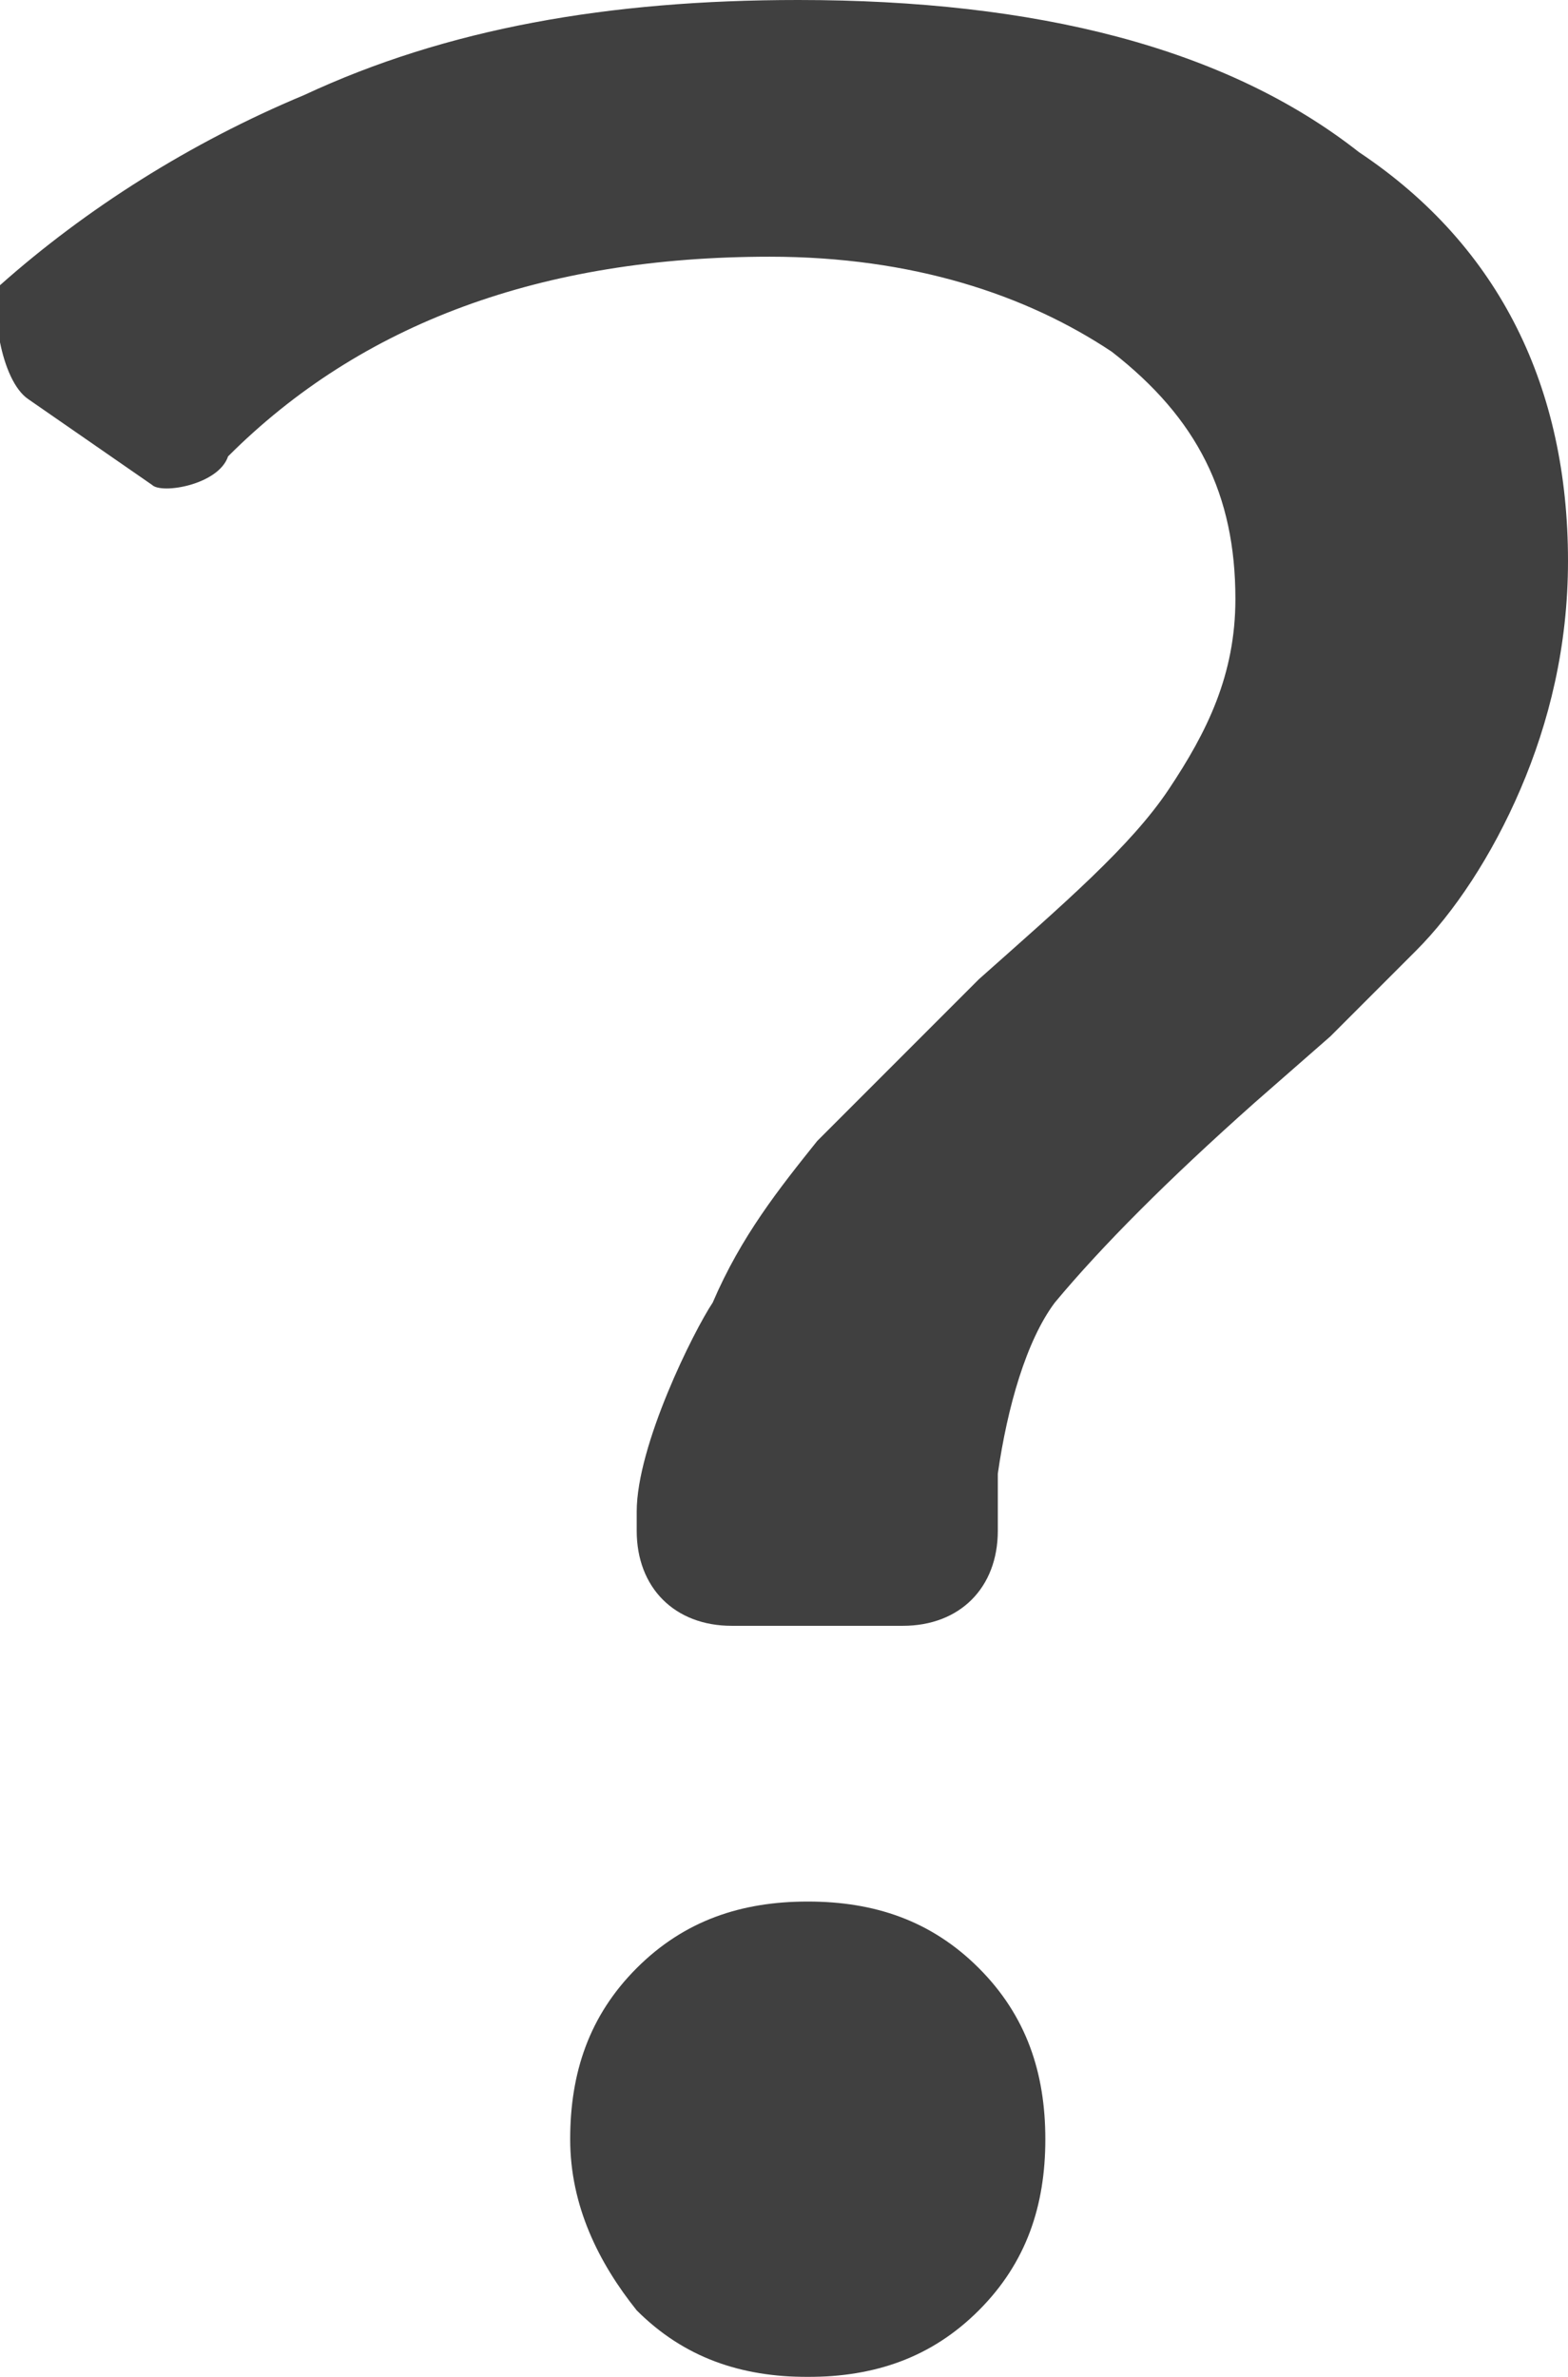 <?xml version="1.0" encoding="utf-8"?>
<!-- Generator: Adobe Illustrator 24.1.1, SVG Export Plug-In . SVG Version: 6.00 Build 0)  -->
<svg version="1.1" id="Слой_1" xmlns="http://www.w3.org/2000/svg" xmlns:xlink="http://www.w3.org/1999/xlink" x="0px" y="0px"
	 viewBox="0 0 16.5 25" style="enable-background:new 0 0 16.5 25;" xml:space="preserve">
<style type="text/css">
	.st0{opacity:0.75;}
	.st1{fill-rule:evenodd;clip-rule:evenodd;}
</style>
<g class="st0">
	<g>
		<path class="st1" d="M8.5,20c0.7,0,1.3,0.2,1.8,0.7c0.5,0.5,0.7,1.1,0.7,1.8c0,0.7-0.2,1.3-0.7,1.8C9.8,24.8,9.2,25,8.5,25
			c-0.7,0-1.3-0.2-1.8-0.7C6.3,23.8,6,23.2,6,22.5c0-0.7,0.2-1.3,0.7-1.8C7.2,20.2,7.8,20,8.5,20L8.5,20z M8.4,0
			c2.5,0,4.5,0.5,5.9,1.6c1.5,1,2.2,2.5,2.2,4.3c0,0.9-0.2,1.7-0.5,2.4c-0.3,0.7-0.7,1.3-1.1,1.7c-0.3,0.3-0.6,0.6-0.9,0.9l-0.8,0.7
			c-0.9,0.8-1.6,1.5-2.1,2.1c-0.3,0.4-0.5,1.1-0.6,1.8l0,0.6c0,0.6-0.4,1-1,1H7.7c-0.6,0-1-0.4-1-1c0-0.1,0-0.2,0-0.2
			c0-0.7,0.6-1.9,0.8-2.2C7.8,13,8.2,12.5,8.6,12c0.4-0.4,0.8-0.8,1.3-1.3l0.4-0.4c0.9-0.8,1.6-1.4,2-2c0.4-0.6,0.7-1.2,0.7-2
			c0-1.1-0.4-1.9-1.3-2.6c-0.9-0.6-2.1-1-3.6-1c-2.4,0-4.3,0.7-5.7,2.1C2.3,5.1,1.7,5.2,1.6,5.1L0.3,4.2c-0.3-0.2-0.4-1-0.3-1.2
			C0.9,2.2,2,1.5,3.2,1C4.7,0.3,6.4,0,8.4,0z"/>
	</g>
</g>
</svg>
